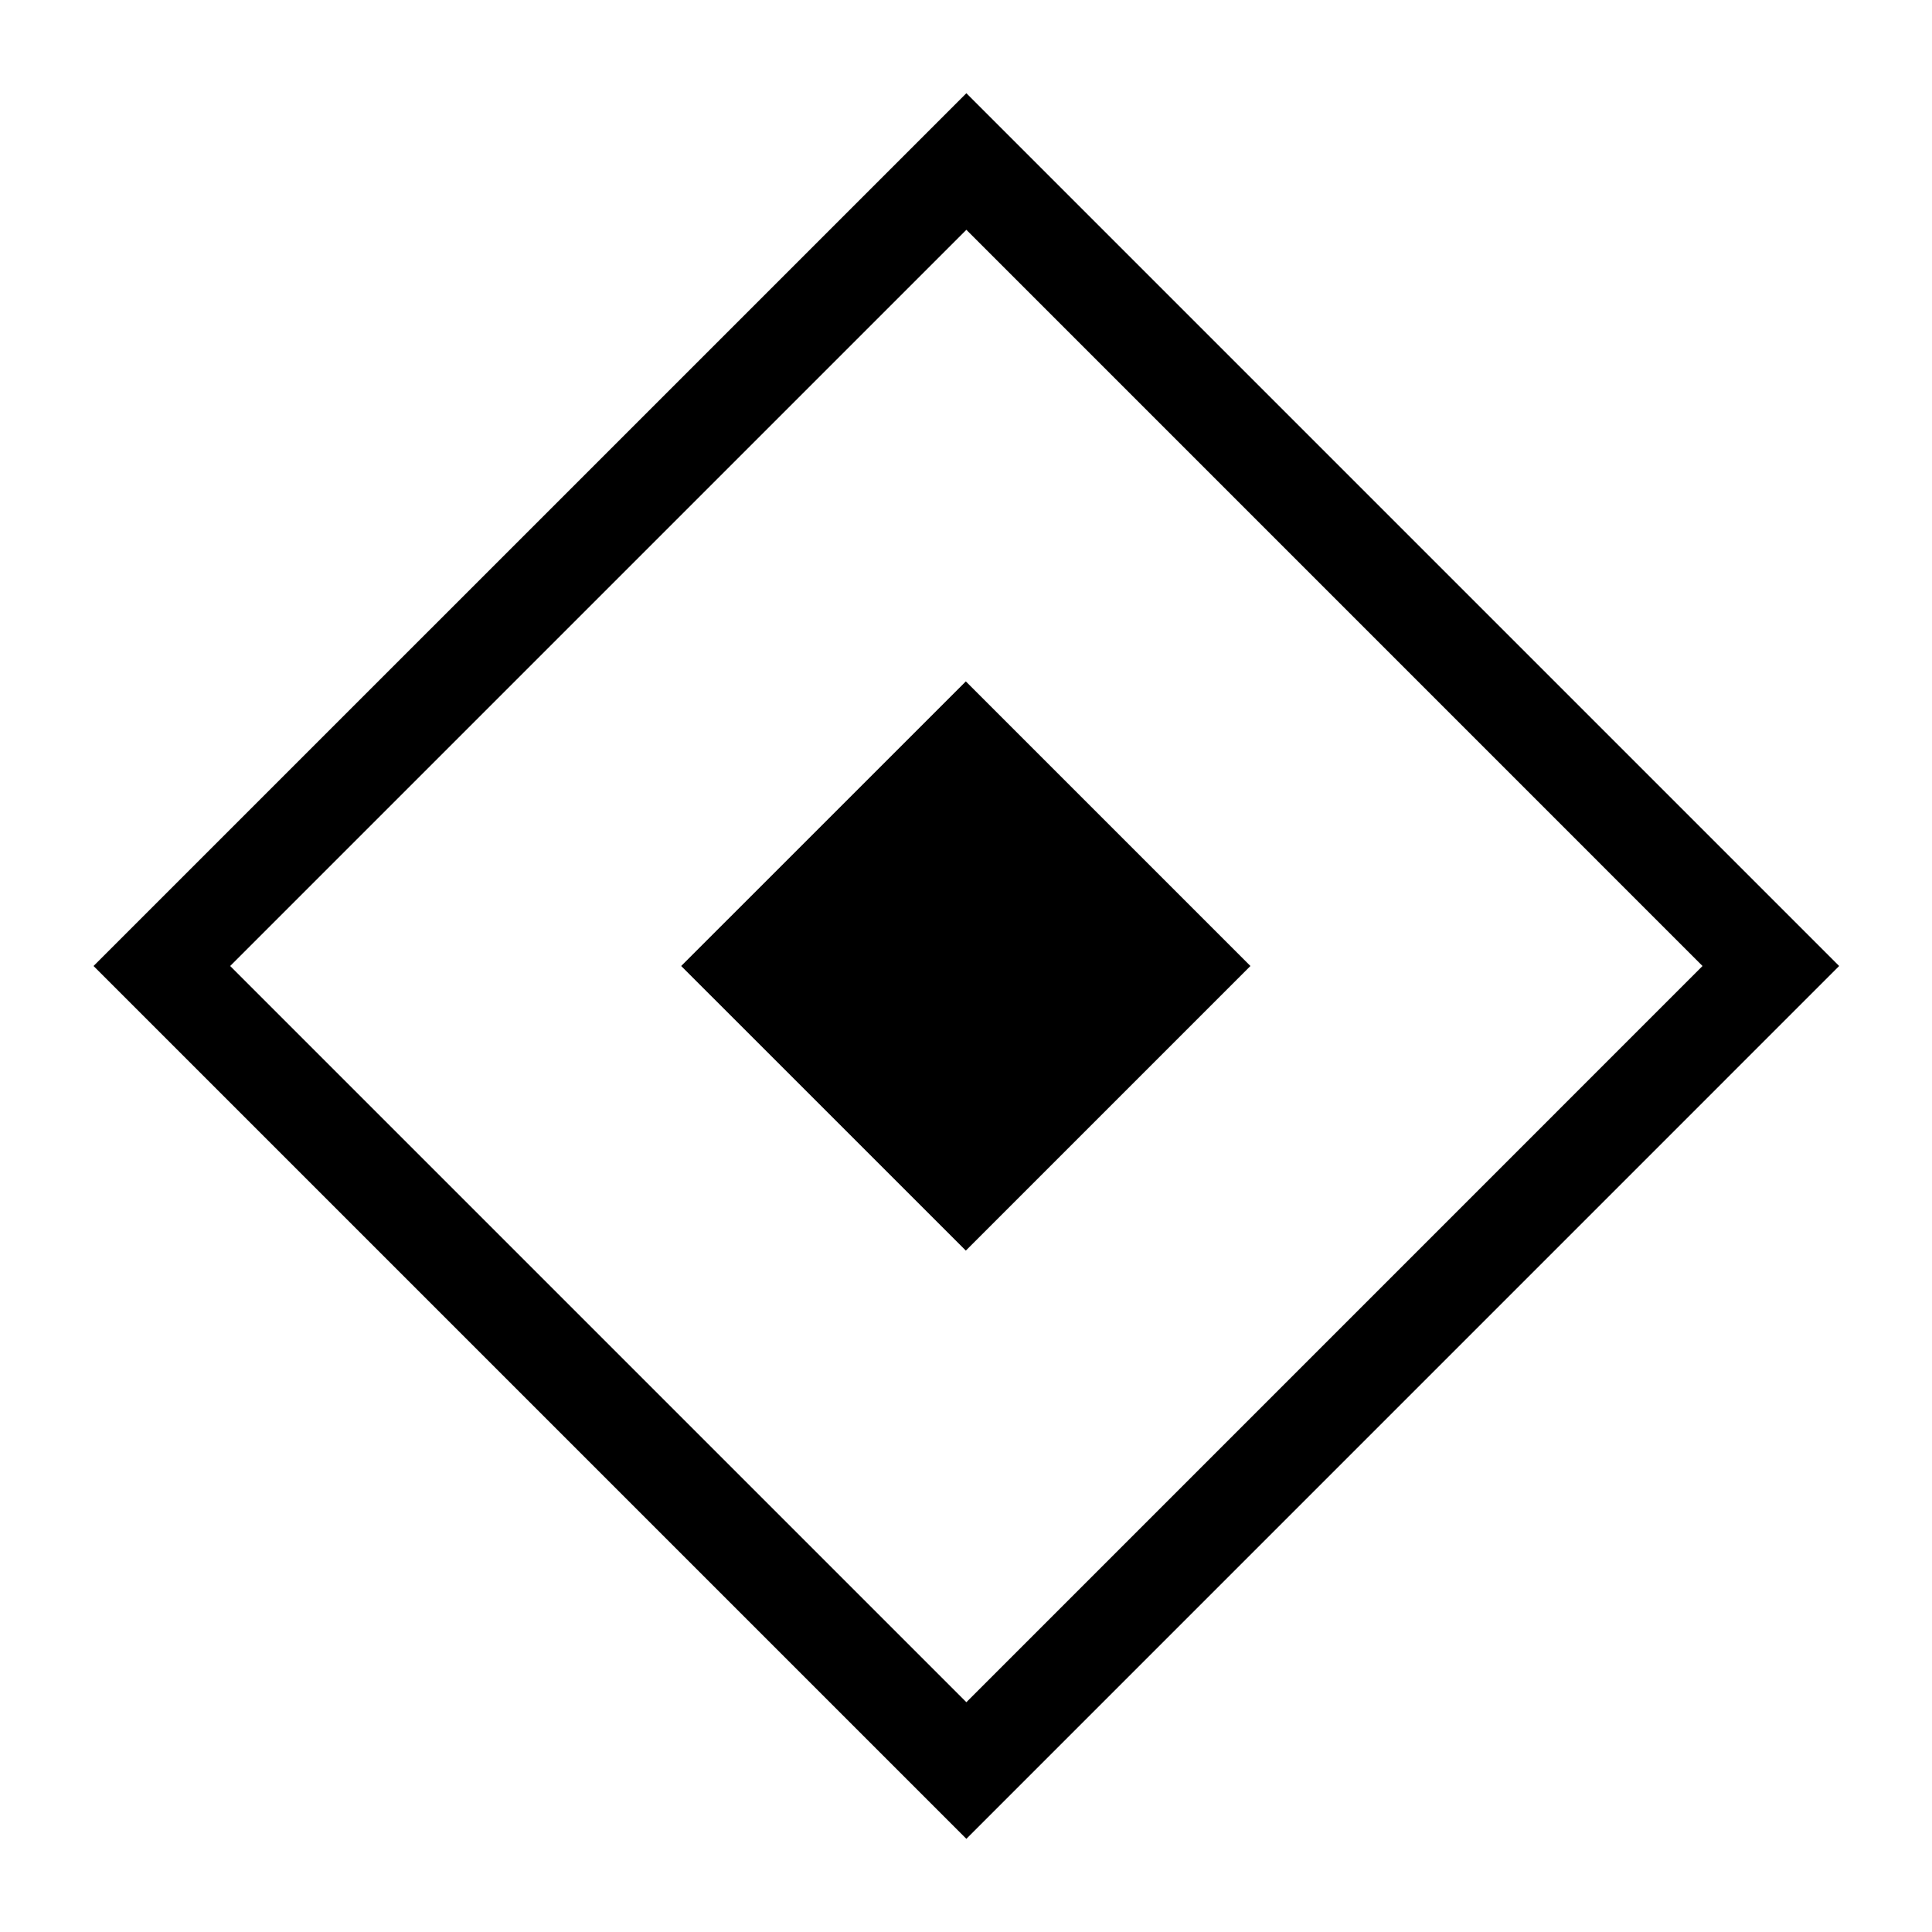 <svg width="36" height="36" viewBox="0 0 36 36" fill="none" xmlns="http://www.w3.org/2000/svg">
<path fill-rule="evenodd" clip-rule="evenodd" d="M18.007 31.718L31.724 18L18.007 4.282L4.289 18L18.007 31.718ZM34.27 18L18.007 1.737L1.743 18L18.007 34.264L34.27 18Z" fill="black"/>
<path d="M23.3 18L17.997 23.303L12.693 18L17.997 12.697L23.3 18Z" fill="black"/>
</svg>
